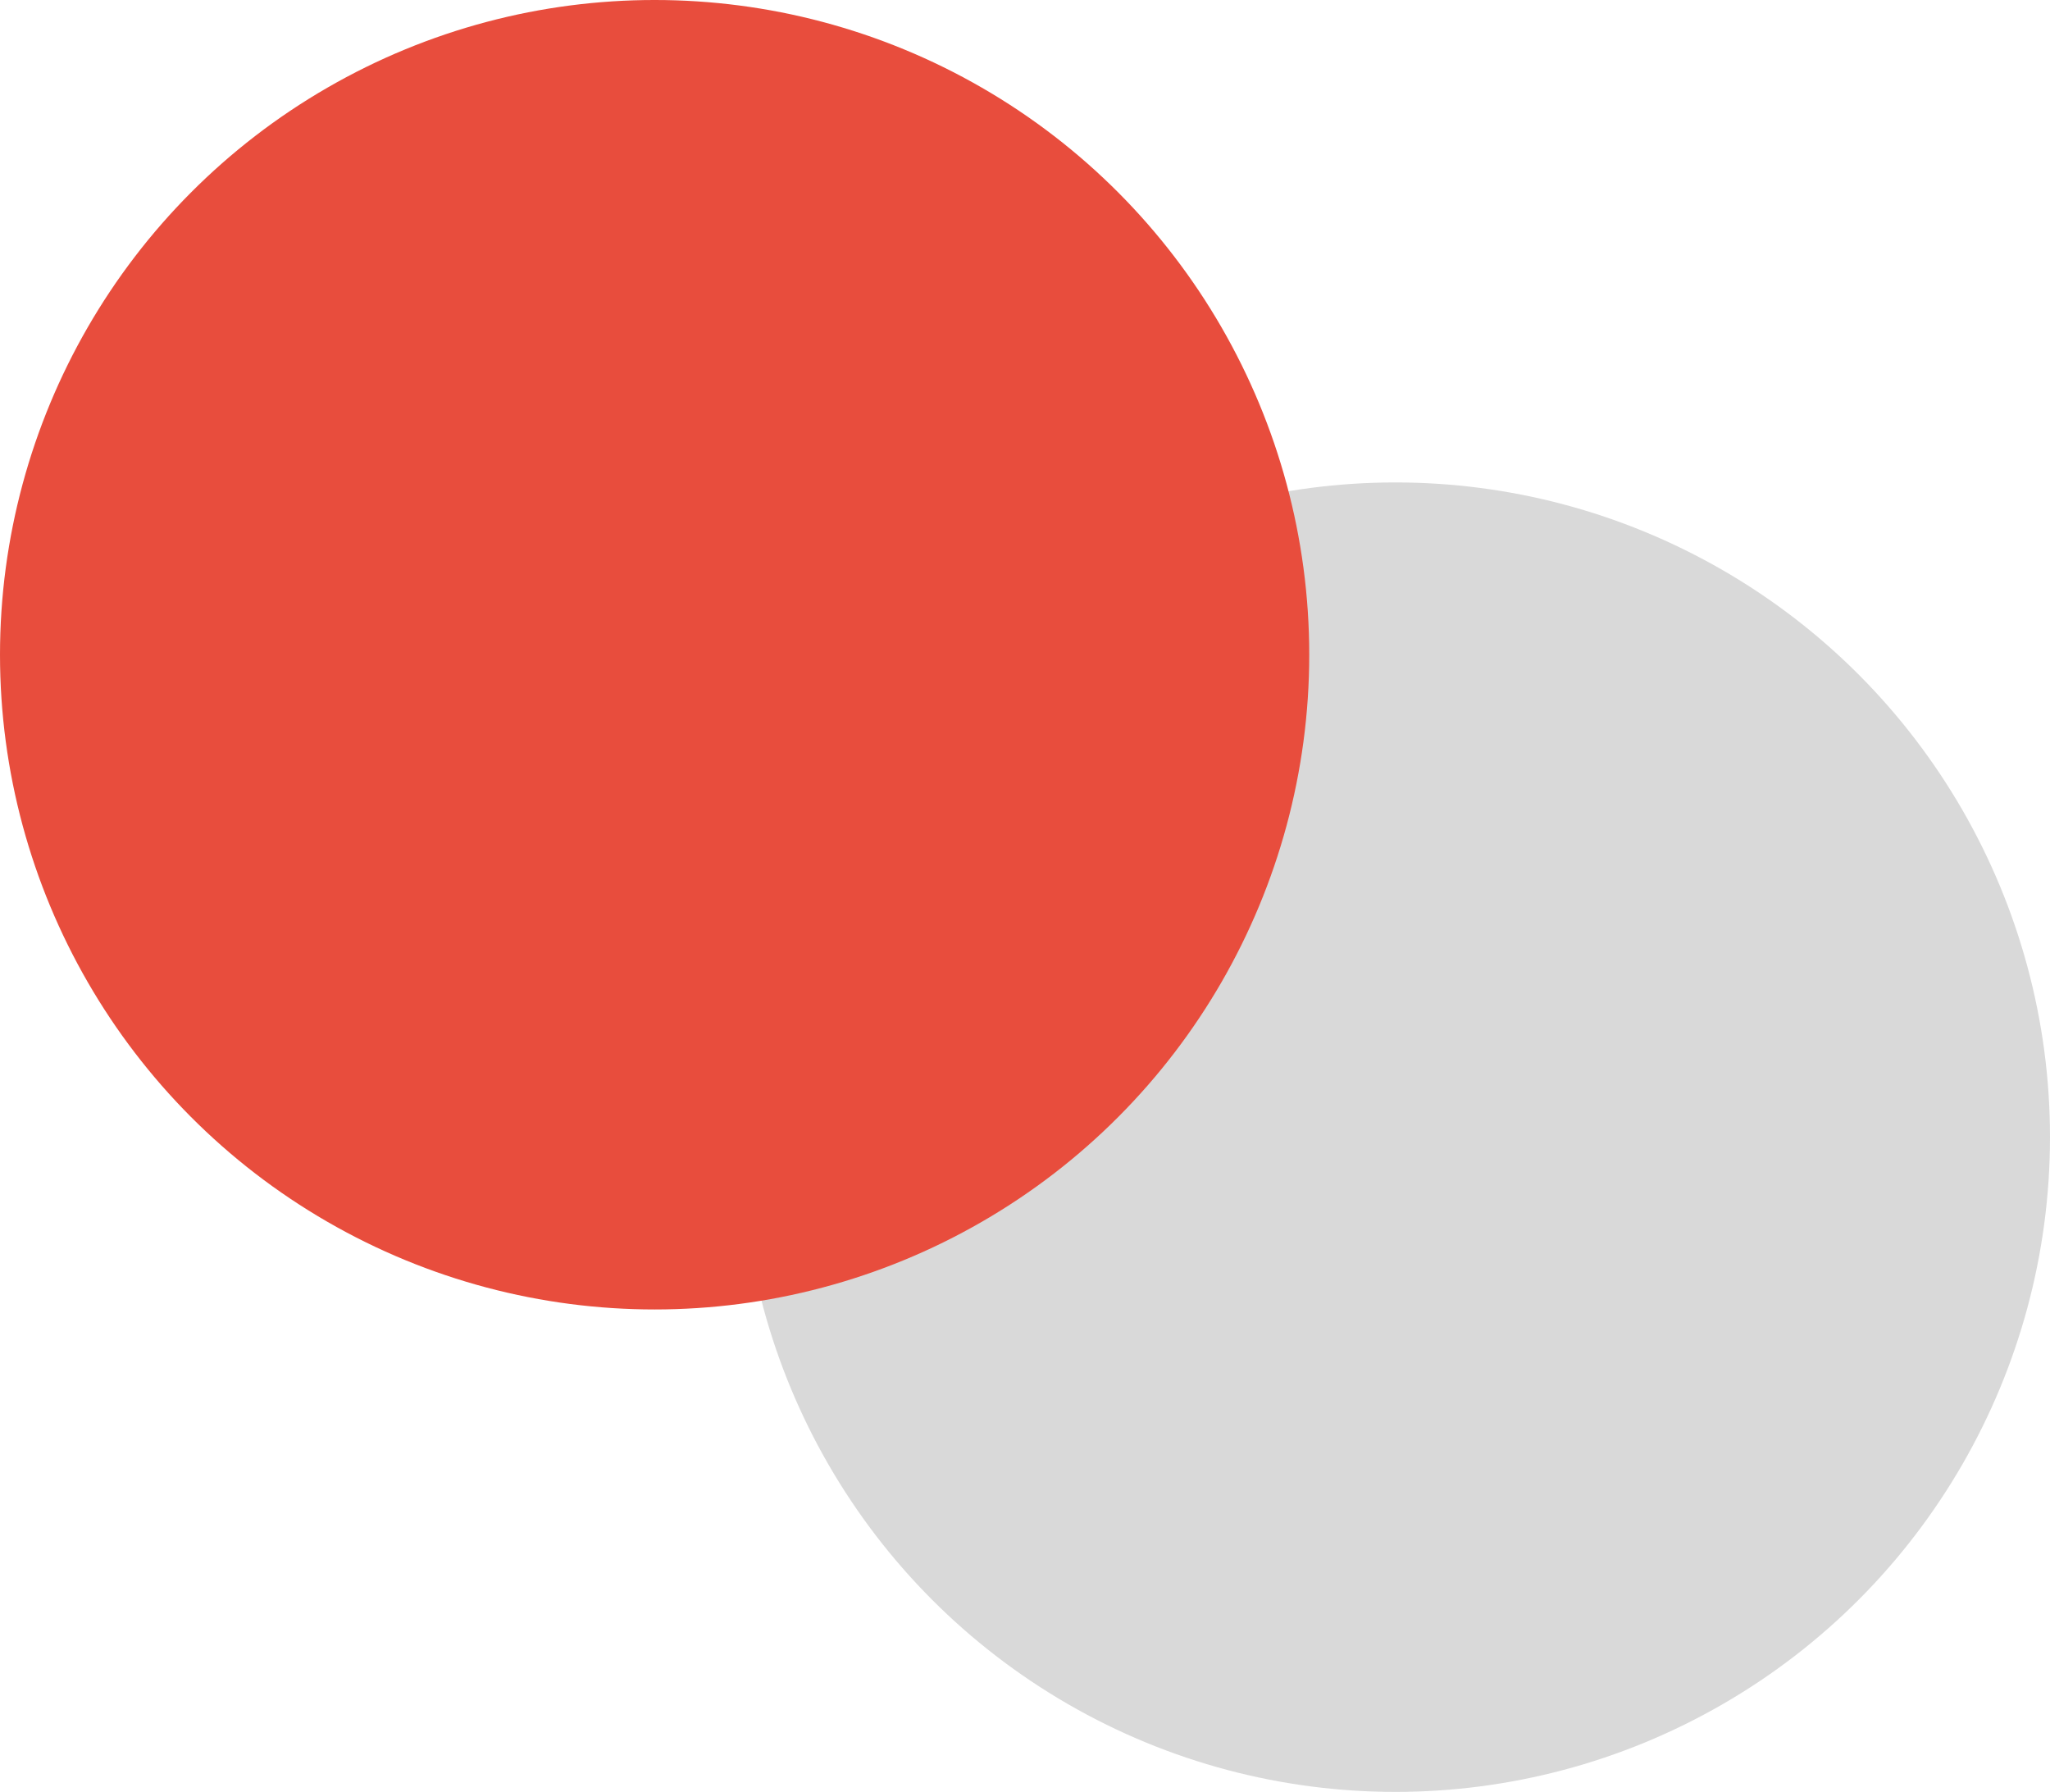 <svg width="119" height="104" viewBox="0 0 119 104" fill="none" xmlns="http://www.w3.org/2000/svg">
<circle cx="81" cy="66" r="38" fill="#D9D9D9"/>
<circle cx="38" cy="38" r="38" fill="#E84D3D"/>
</svg>
